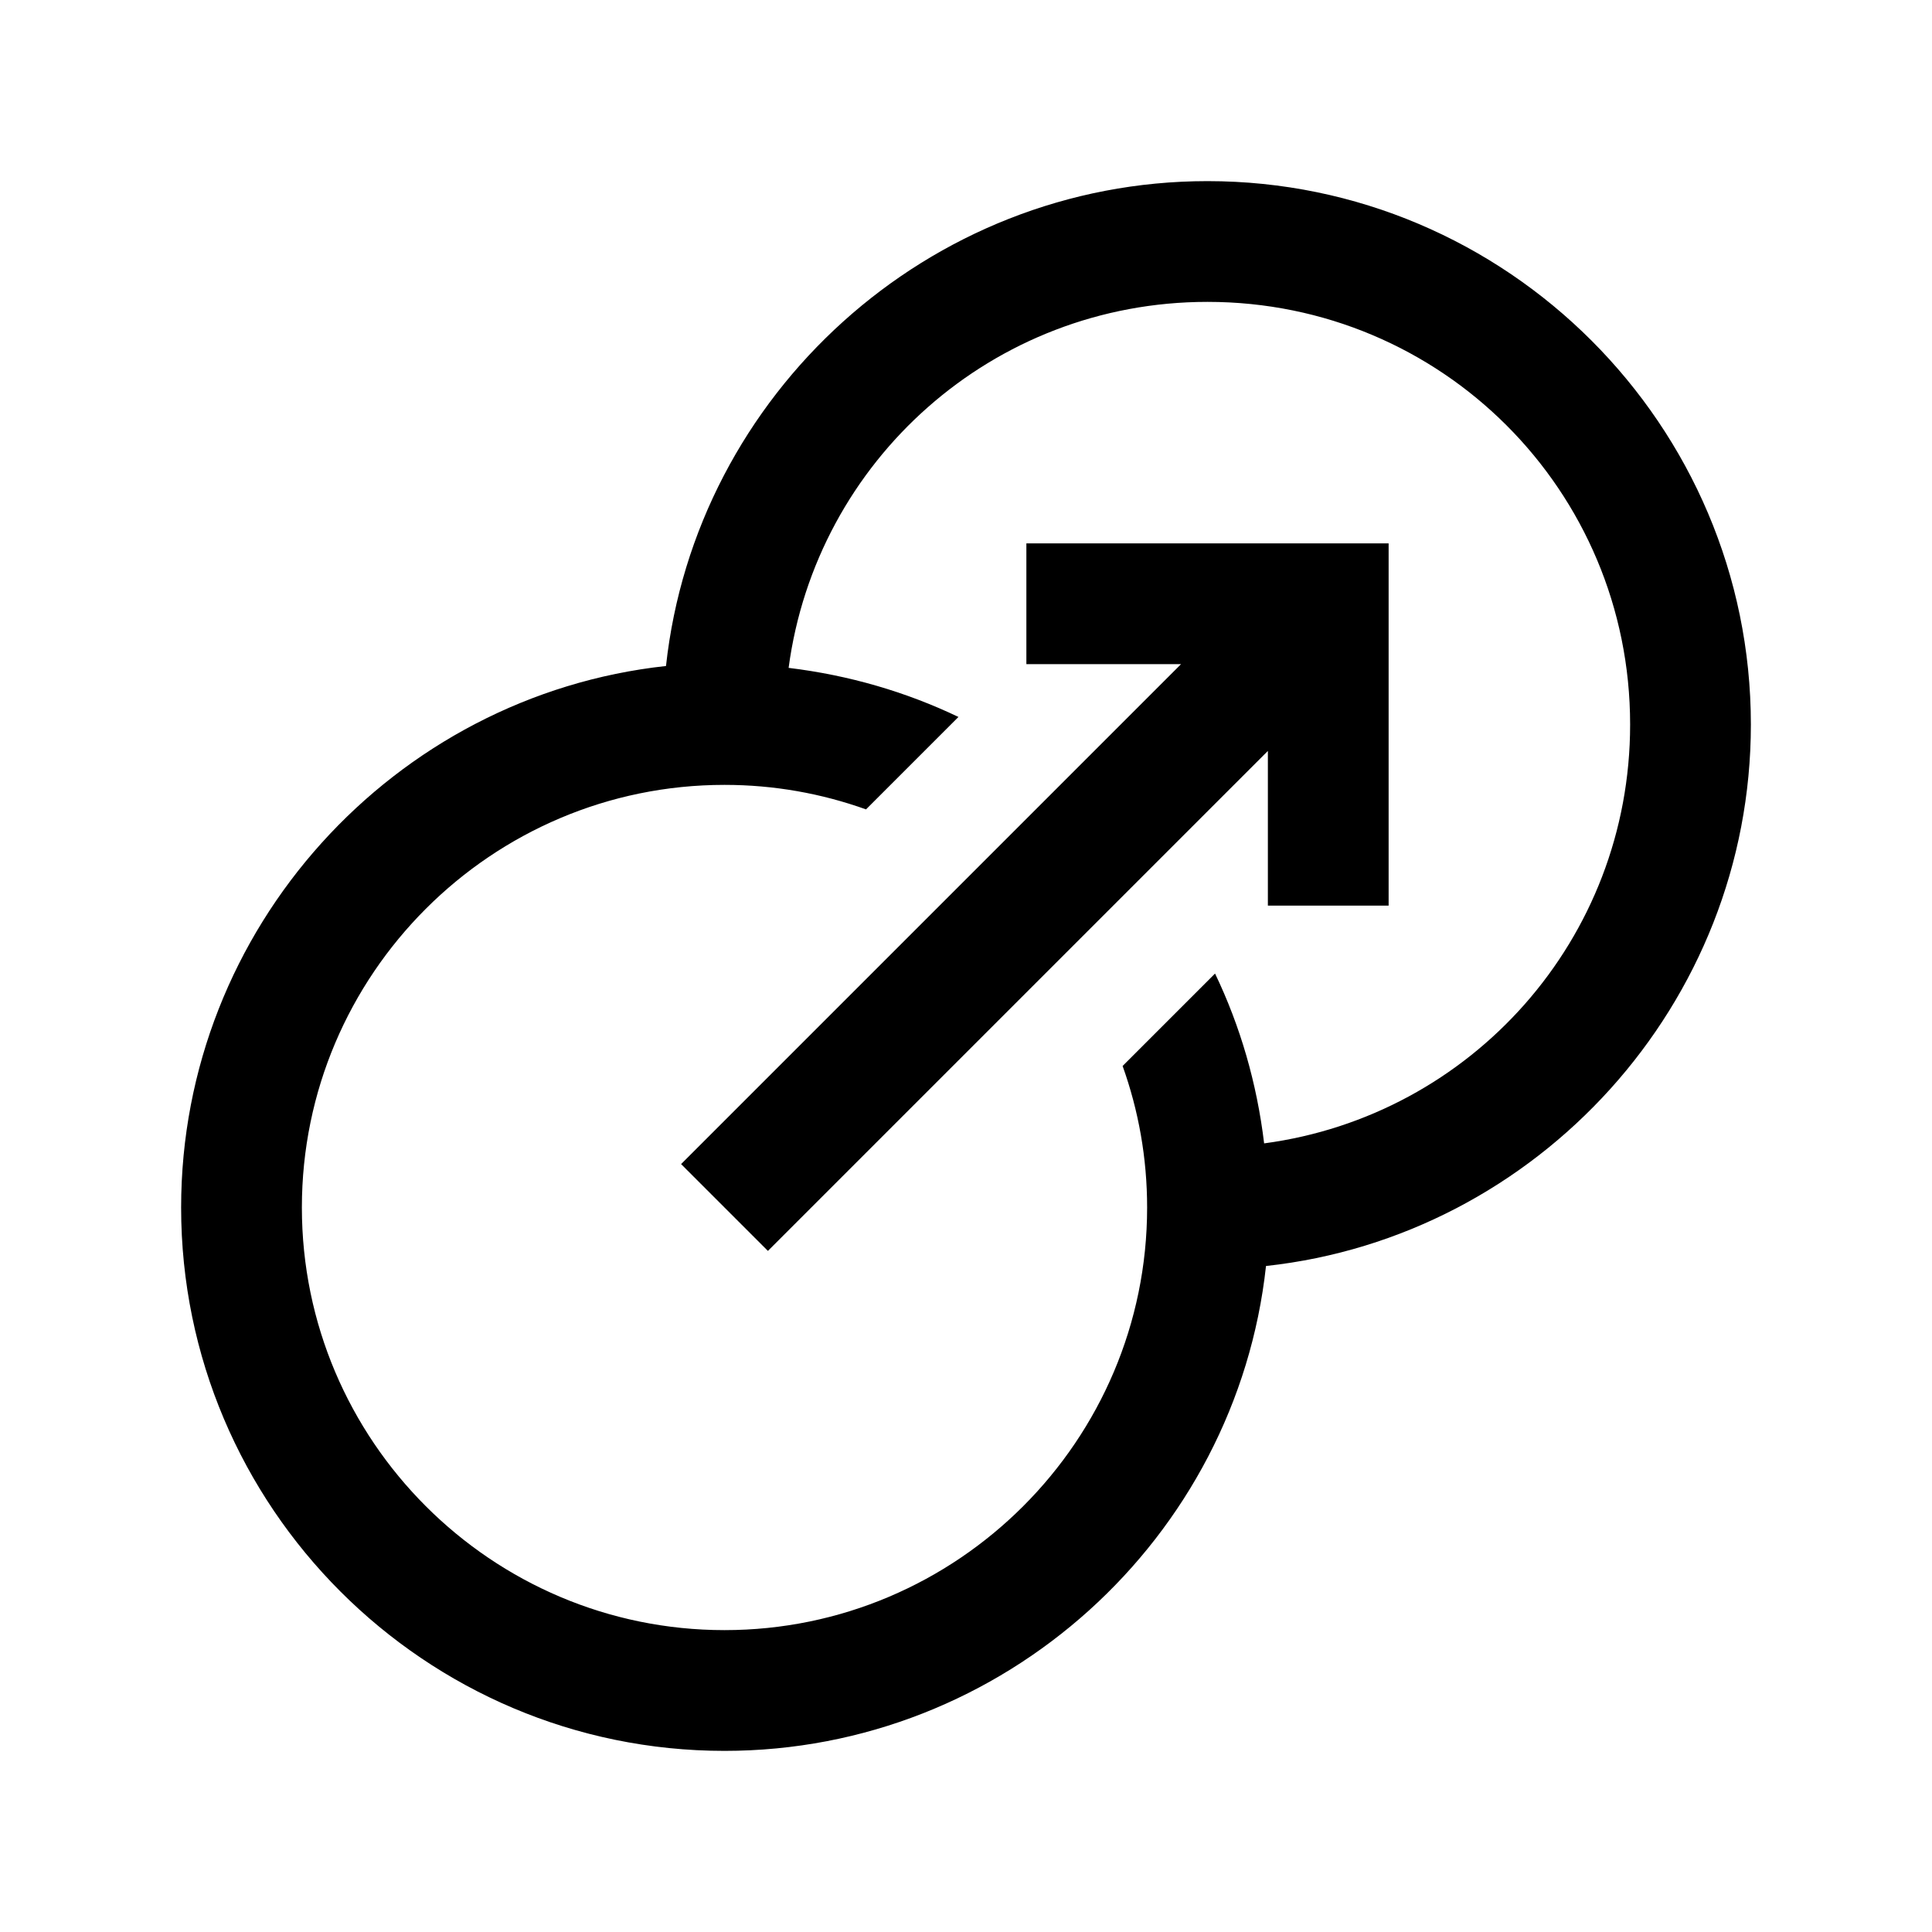 <?xml version="1.0" encoding="utf-8"?>
<svg xmlns="http://www.w3.org/2000/svg" viewBox="0 0 32 32" fill="#000000"><path style="text-indent:0;text-align:start;line-height:normal;text-transform:none;block-progression:tb;-inkscape-font-specification:Sans" d="M 20 3 C 15.372 3 11.521 6.531 11.031 11.031 C 6.527 11.521 3 15.369 3 20 C 3 24.962 7.037 29 12 29 C 16.632 29 20.479 25.472 20.969 20.969 C 25.469 20.479 29 16.628 29 12 C 29 7.041 24.959 3 20 3 z M 20 5 C 23.877 5 27 8.123 27 12 C 27 15.559 24.367 18.481 20.938 18.938 C 20.818 17.941 20.543 16.996 20.125 16.125 L 18.594 17.656 C 18.857 18.391 19 19.177 19 20 C 19 23.86 15.859 27 12 27 C 8.141 27 5 23.86 5 20 C 5 16.14 8.141 13 12 13 C 12.823 13 13.609 13.143 14.344 13.406 L 15.875 11.875 C 15.003 11.458 14.059 11.183 13.062 11.062 C 13.519 7.633 16.441 5 20 5 z M 17 9 L 17 11 L 19.562 11 L 11.281 19.281 L 12.719 20.719 L 21 12.438 L 21 15 L 23 15 L 23 10 L 23 9 L 22 9 L 17 9 z" overflow="visible" font-family="Sans" fill="#000000"/></svg>
